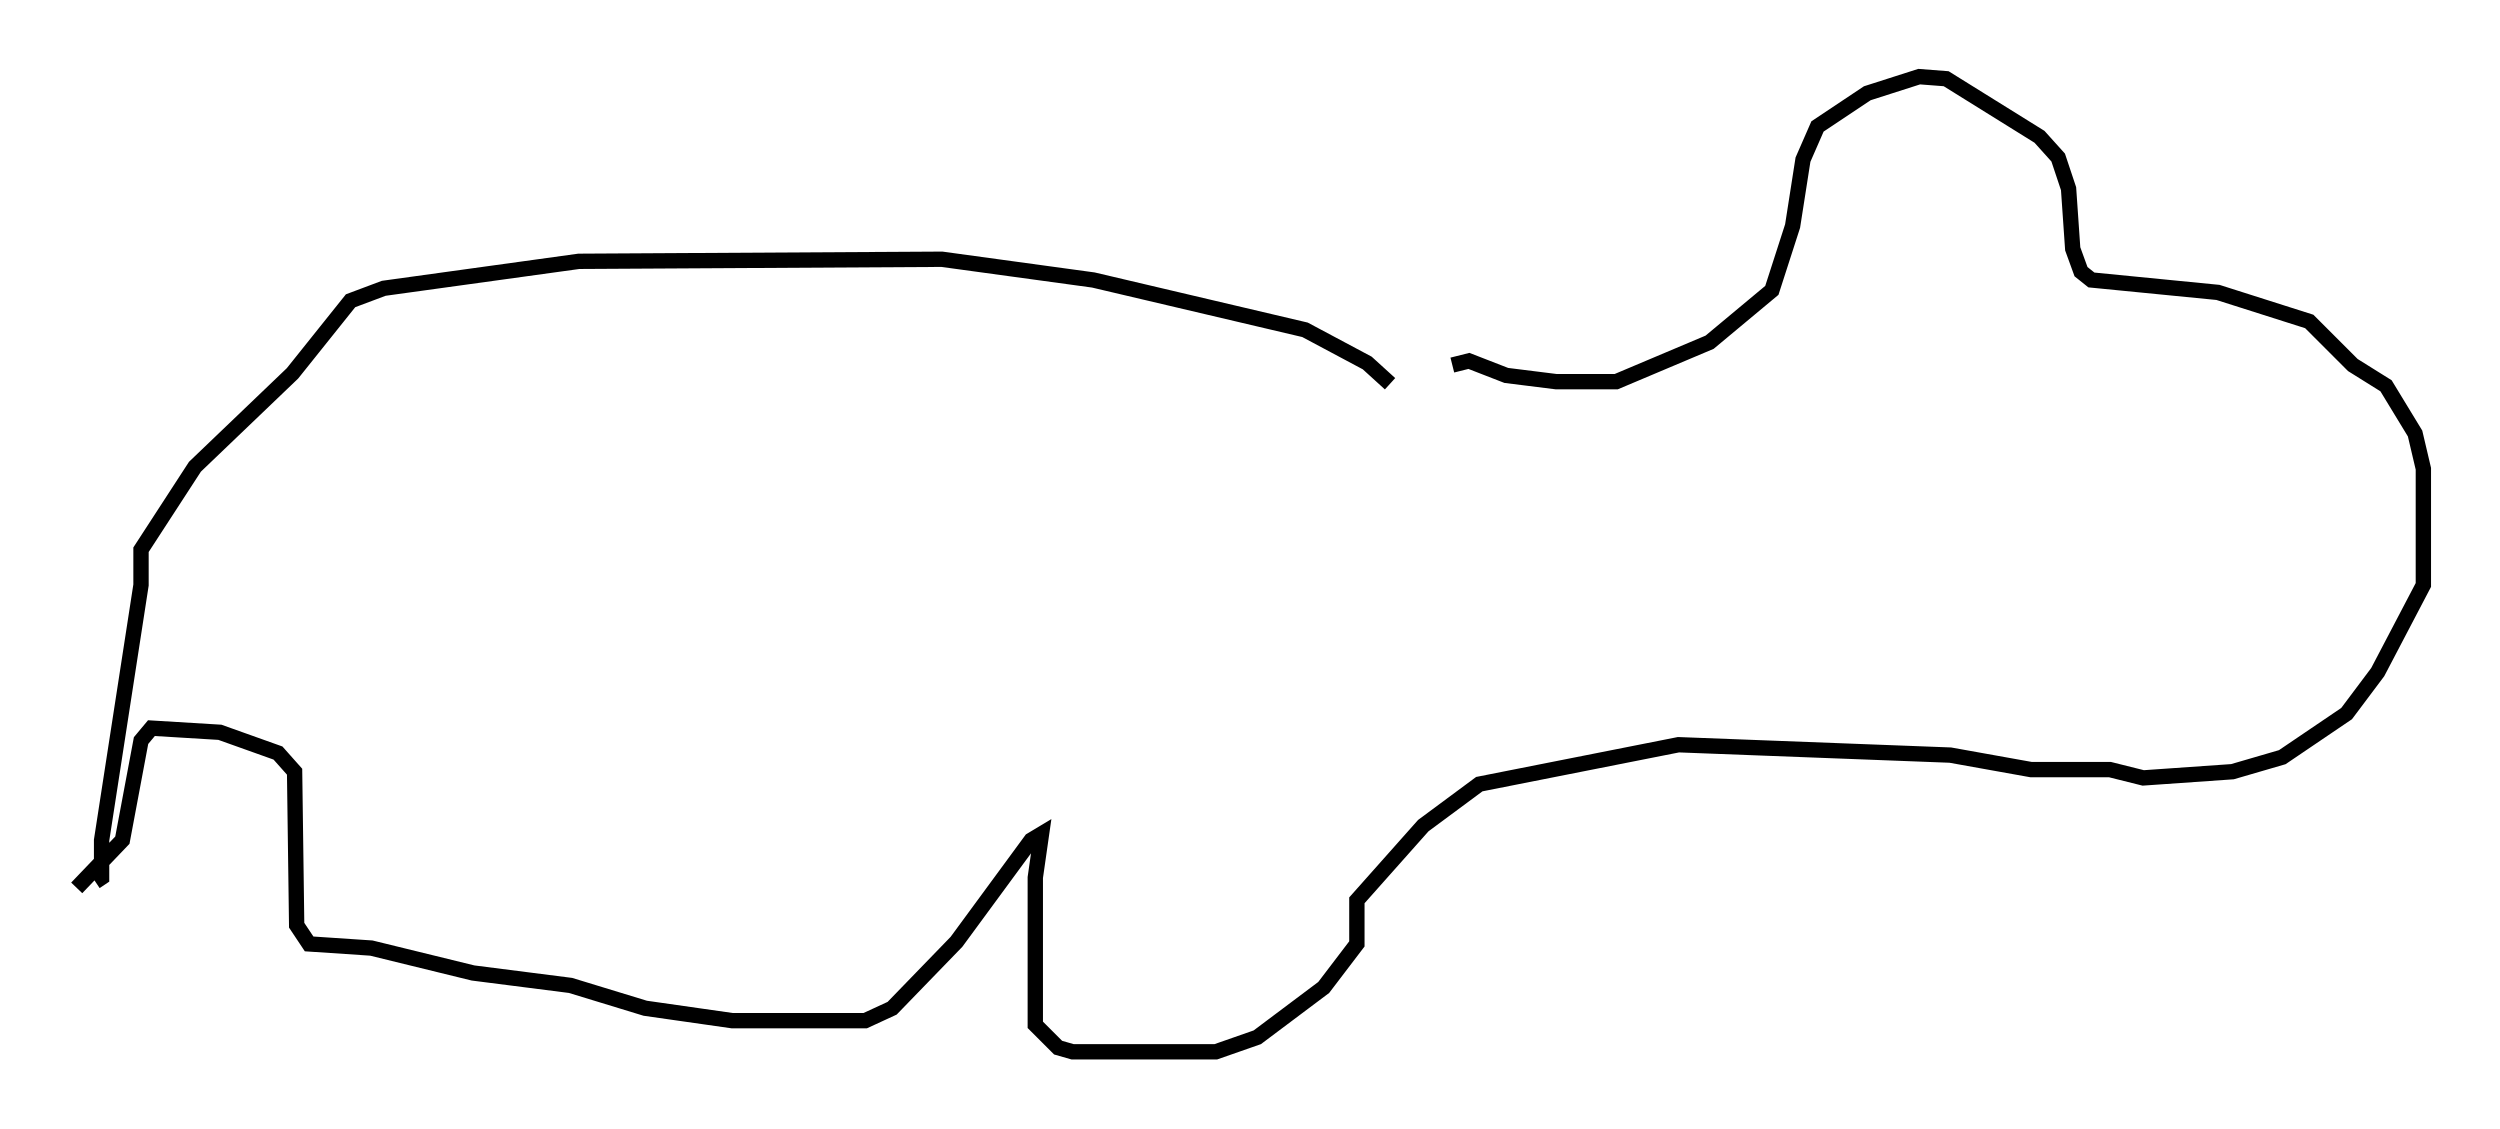 <?xml version="1.0" encoding="utf-8" ?>
<svg baseProfile="full" height="73.599" version="1.1" width="163.043" xmlns="http://www.w3.org/2000/svg" xmlns:ev="http://www.w3.org/2001/xml-events" xmlns:xlink="http://www.w3.org/1999/xlink"><defs /><rect fill="white" height="73.599" width="163.043" x="0" y="0" /><path d="M91.467, 26.921 m-0.812, -1.894 l-1.488, -1.353 -4.059, -2.165 l-13.802, -3.248 -9.878, -1.353 l-23.68, 0.135 -12.72, 1.759 l-2.165, 0.812 -3.789, 4.736 l-6.36, 6.089 -3.518, 5.413 l0.0, 2.3 -2.571, 16.644 l0.0, 2.436 -0.406, 0.271 m88.497, -33.694 l1.083, -0.271 2.436, 0.947 l3.248, 0.406 3.924, 0.0 l6.089, -2.571 4.059, -3.383 l1.353, -4.195 0.677, -4.33 l0.947, -2.165 3.248, -2.165 l3.383, -1.083 1.759, 0.135 l6.089, 3.789 1.218, 1.353 l0.677, 2.03 0.271, 3.924 l0.541, 1.488 0.677, 0.541 l8.254, 0.812 5.954, 1.894 l2.842, 2.842 2.165, 1.353 l1.894, 3.112 0.541, 2.3 l0.0, 7.578 -2.977, 5.683 l-2.03, 2.706 -4.195, 2.842 l-3.248, 0.947 -5.819, 0.406 l-2.165, -0.541 -5.142, 0.0 l-5.277, -0.947 -17.726, -0.677 l-12.99, 2.571 -3.654, 2.706 l-4.33, 4.871 0.0, 2.842 l-2.165, 2.842 -4.33, 3.248 l-2.706, 0.947 -9.337, 0.0 l-0.947, -0.271 -1.488, -1.488 l0.0, -9.607 0.406, -2.842 l-0.677, 0.406 -4.871, 6.631 l-4.195, 4.33 -1.759, 0.812 l-8.66, 0.0 -5.683, -0.812 l-4.871, -1.488 -6.36, -0.812 l-6.631, -1.624 -4.059, -0.271 l-0.812, -1.218 -0.135, -10.013 l-1.083, -1.218 -3.789, -1.353 l-4.465, -0.271 -0.677, 0.812 l-1.218, 6.495 -2.977, 3.112 " fill="none" stroke="black" stroke-width="1" /></svg>